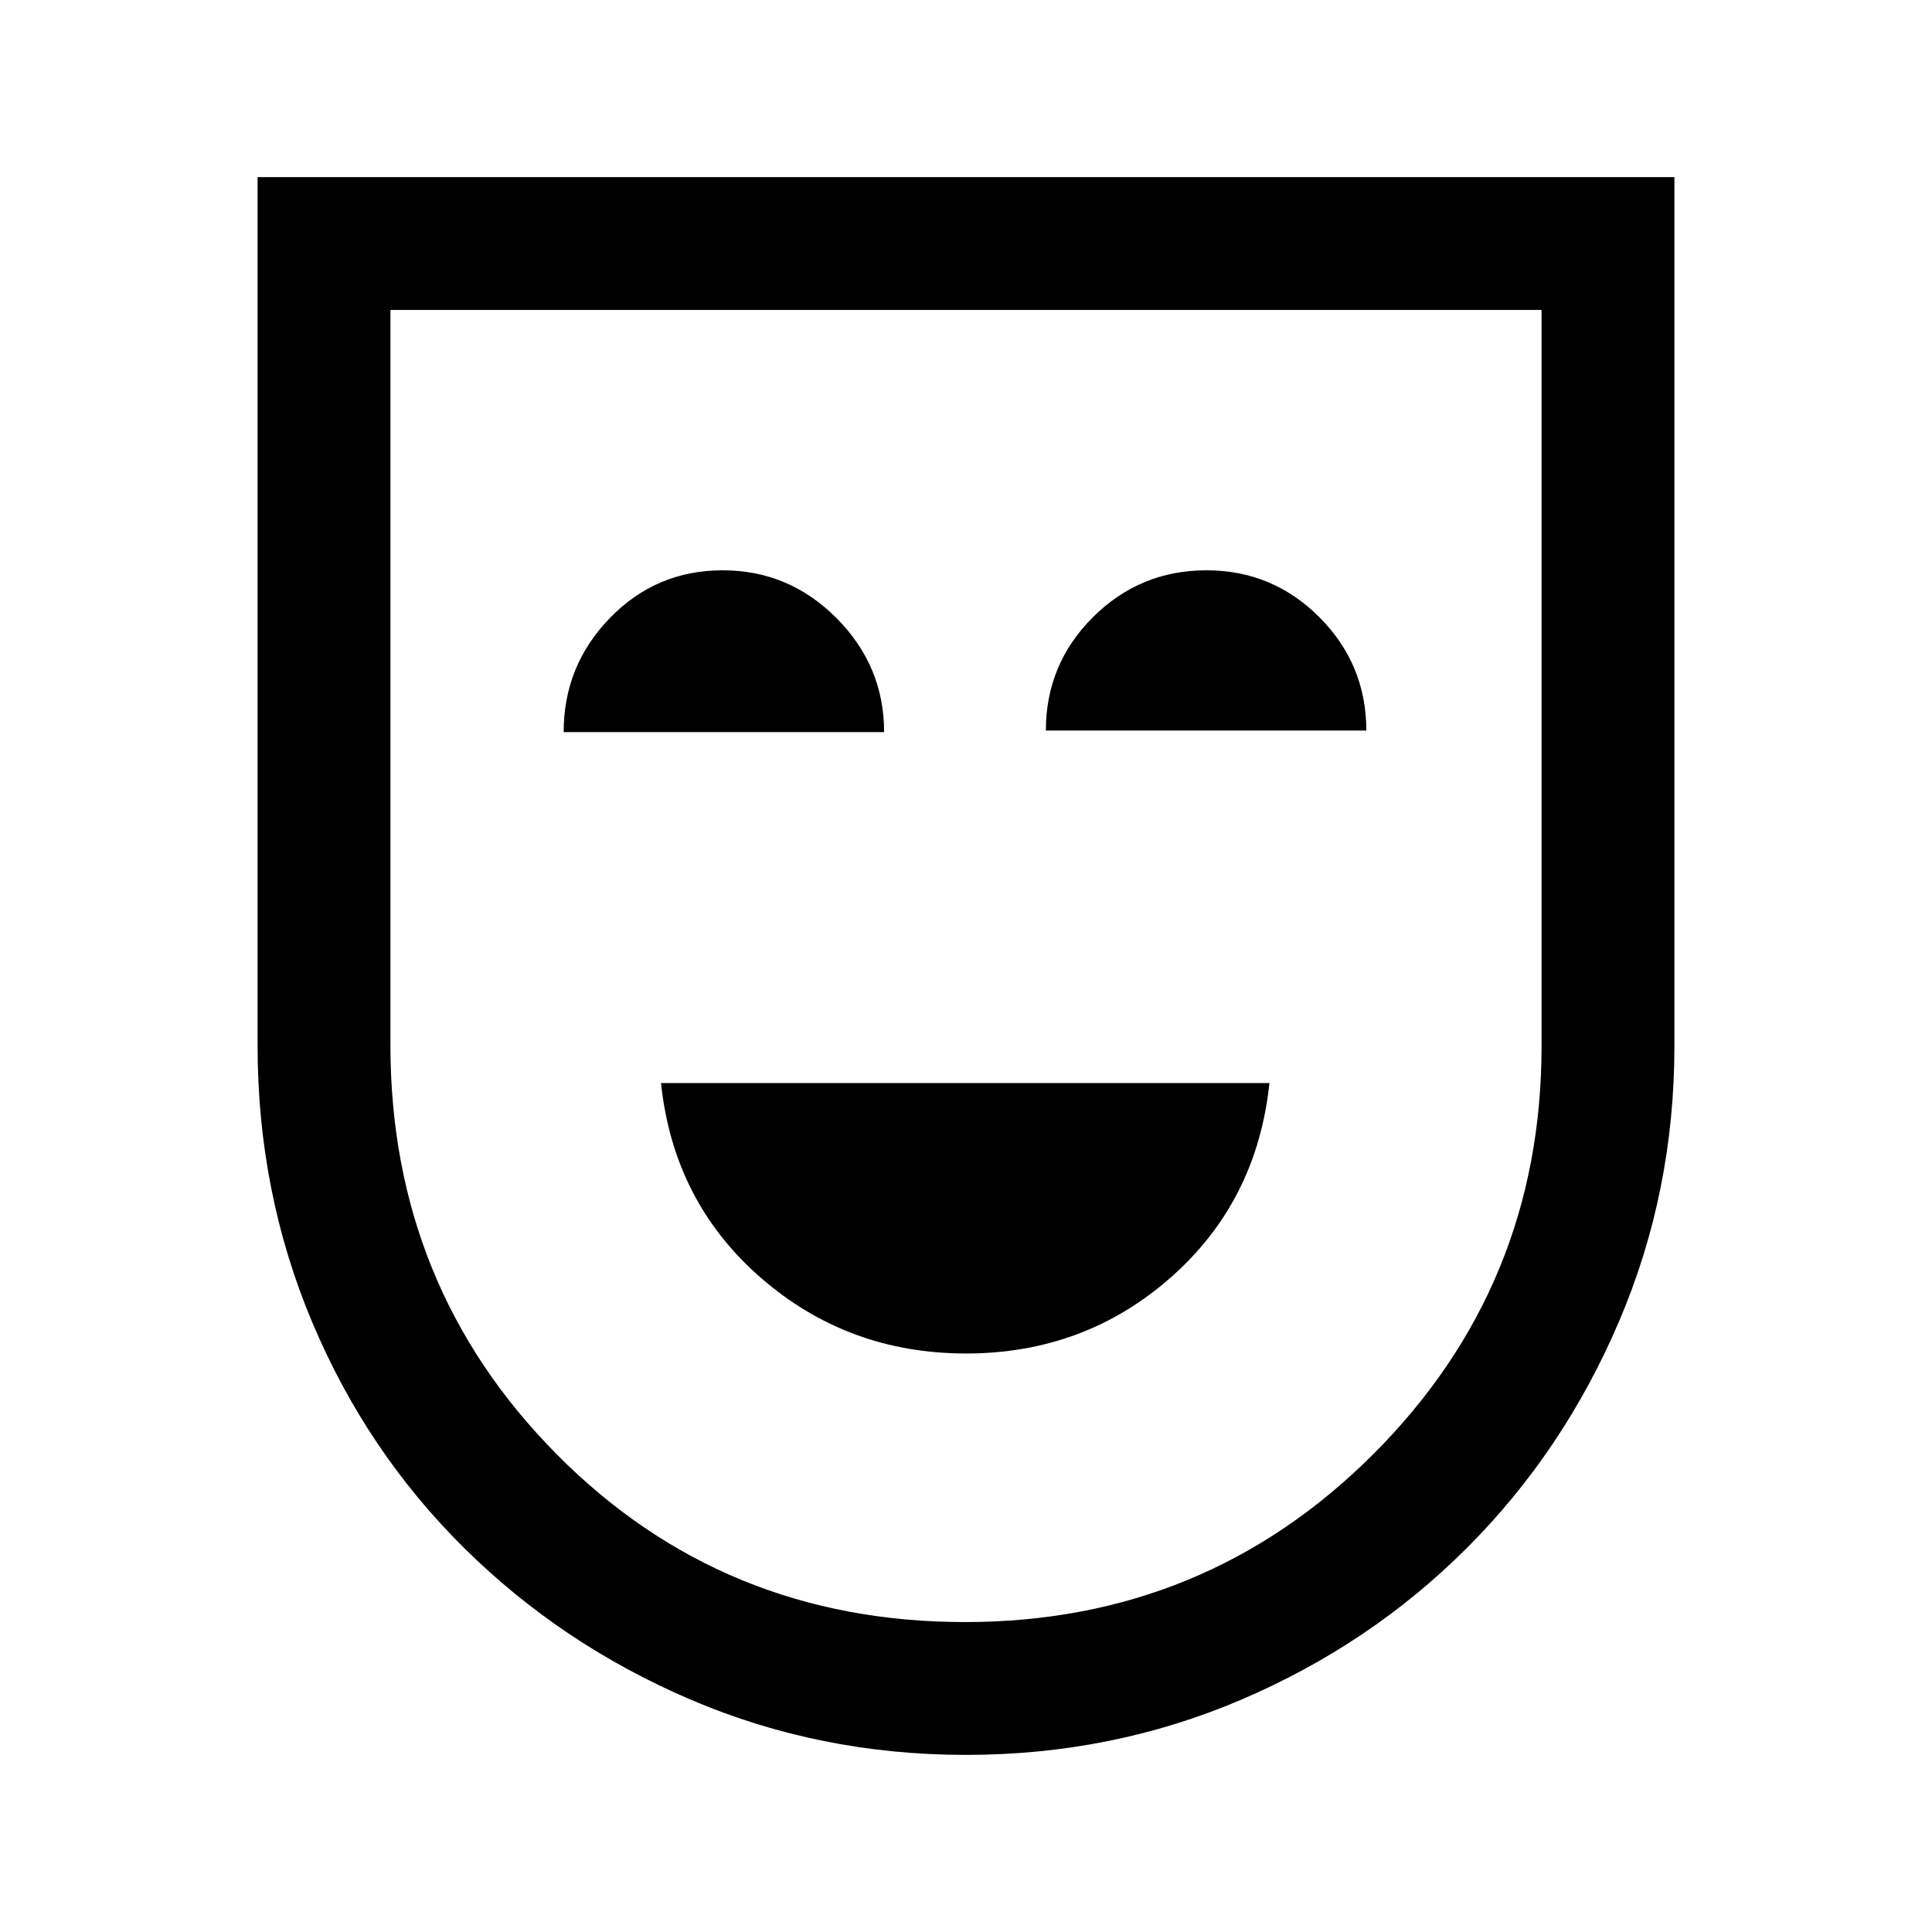 <svg xmlns="http://www.w3.org/2000/svg" height="24" viewBox="0 -960 960 960" width="24"><path d="M480-287.46q58.85 0 101.73-37.77 42.89-37.77 49.04-96.62H328.46q6.16 58.85 49.42 96.62 43.27 37.77 102.12 37.77ZM280.08-596.23h159.23q0-32.85-23.64-56.62-23.64-23.77-56.61-23.77-32.98 0-55.98 23.68t-23 56.71Zm239.61-.77h159.23q0-32.85-23.25-56.23-23.25-23.39-56.23-23.39t-56.36 23.3q-23.39 23.29-23.39 56.32ZM480-88q-72.54 0-136.73-27.42-64.19-27.43-112.69-75.43-48.5-48-75.54-112.36Q128-367.58 128-440.31V-872h704v431.87q0 72.36-27.54 136.82t-75.54 112.46q-48 48-112.19 75.43Q552.54-88 480-88Zm-.5-66q119.5 0 203-83.56Q766-321.11 766-440.31V-806H194v365.26q0 119.97 82.62 203.36Q359.23-154 479.5-154Zm.5-326Z"/></svg>